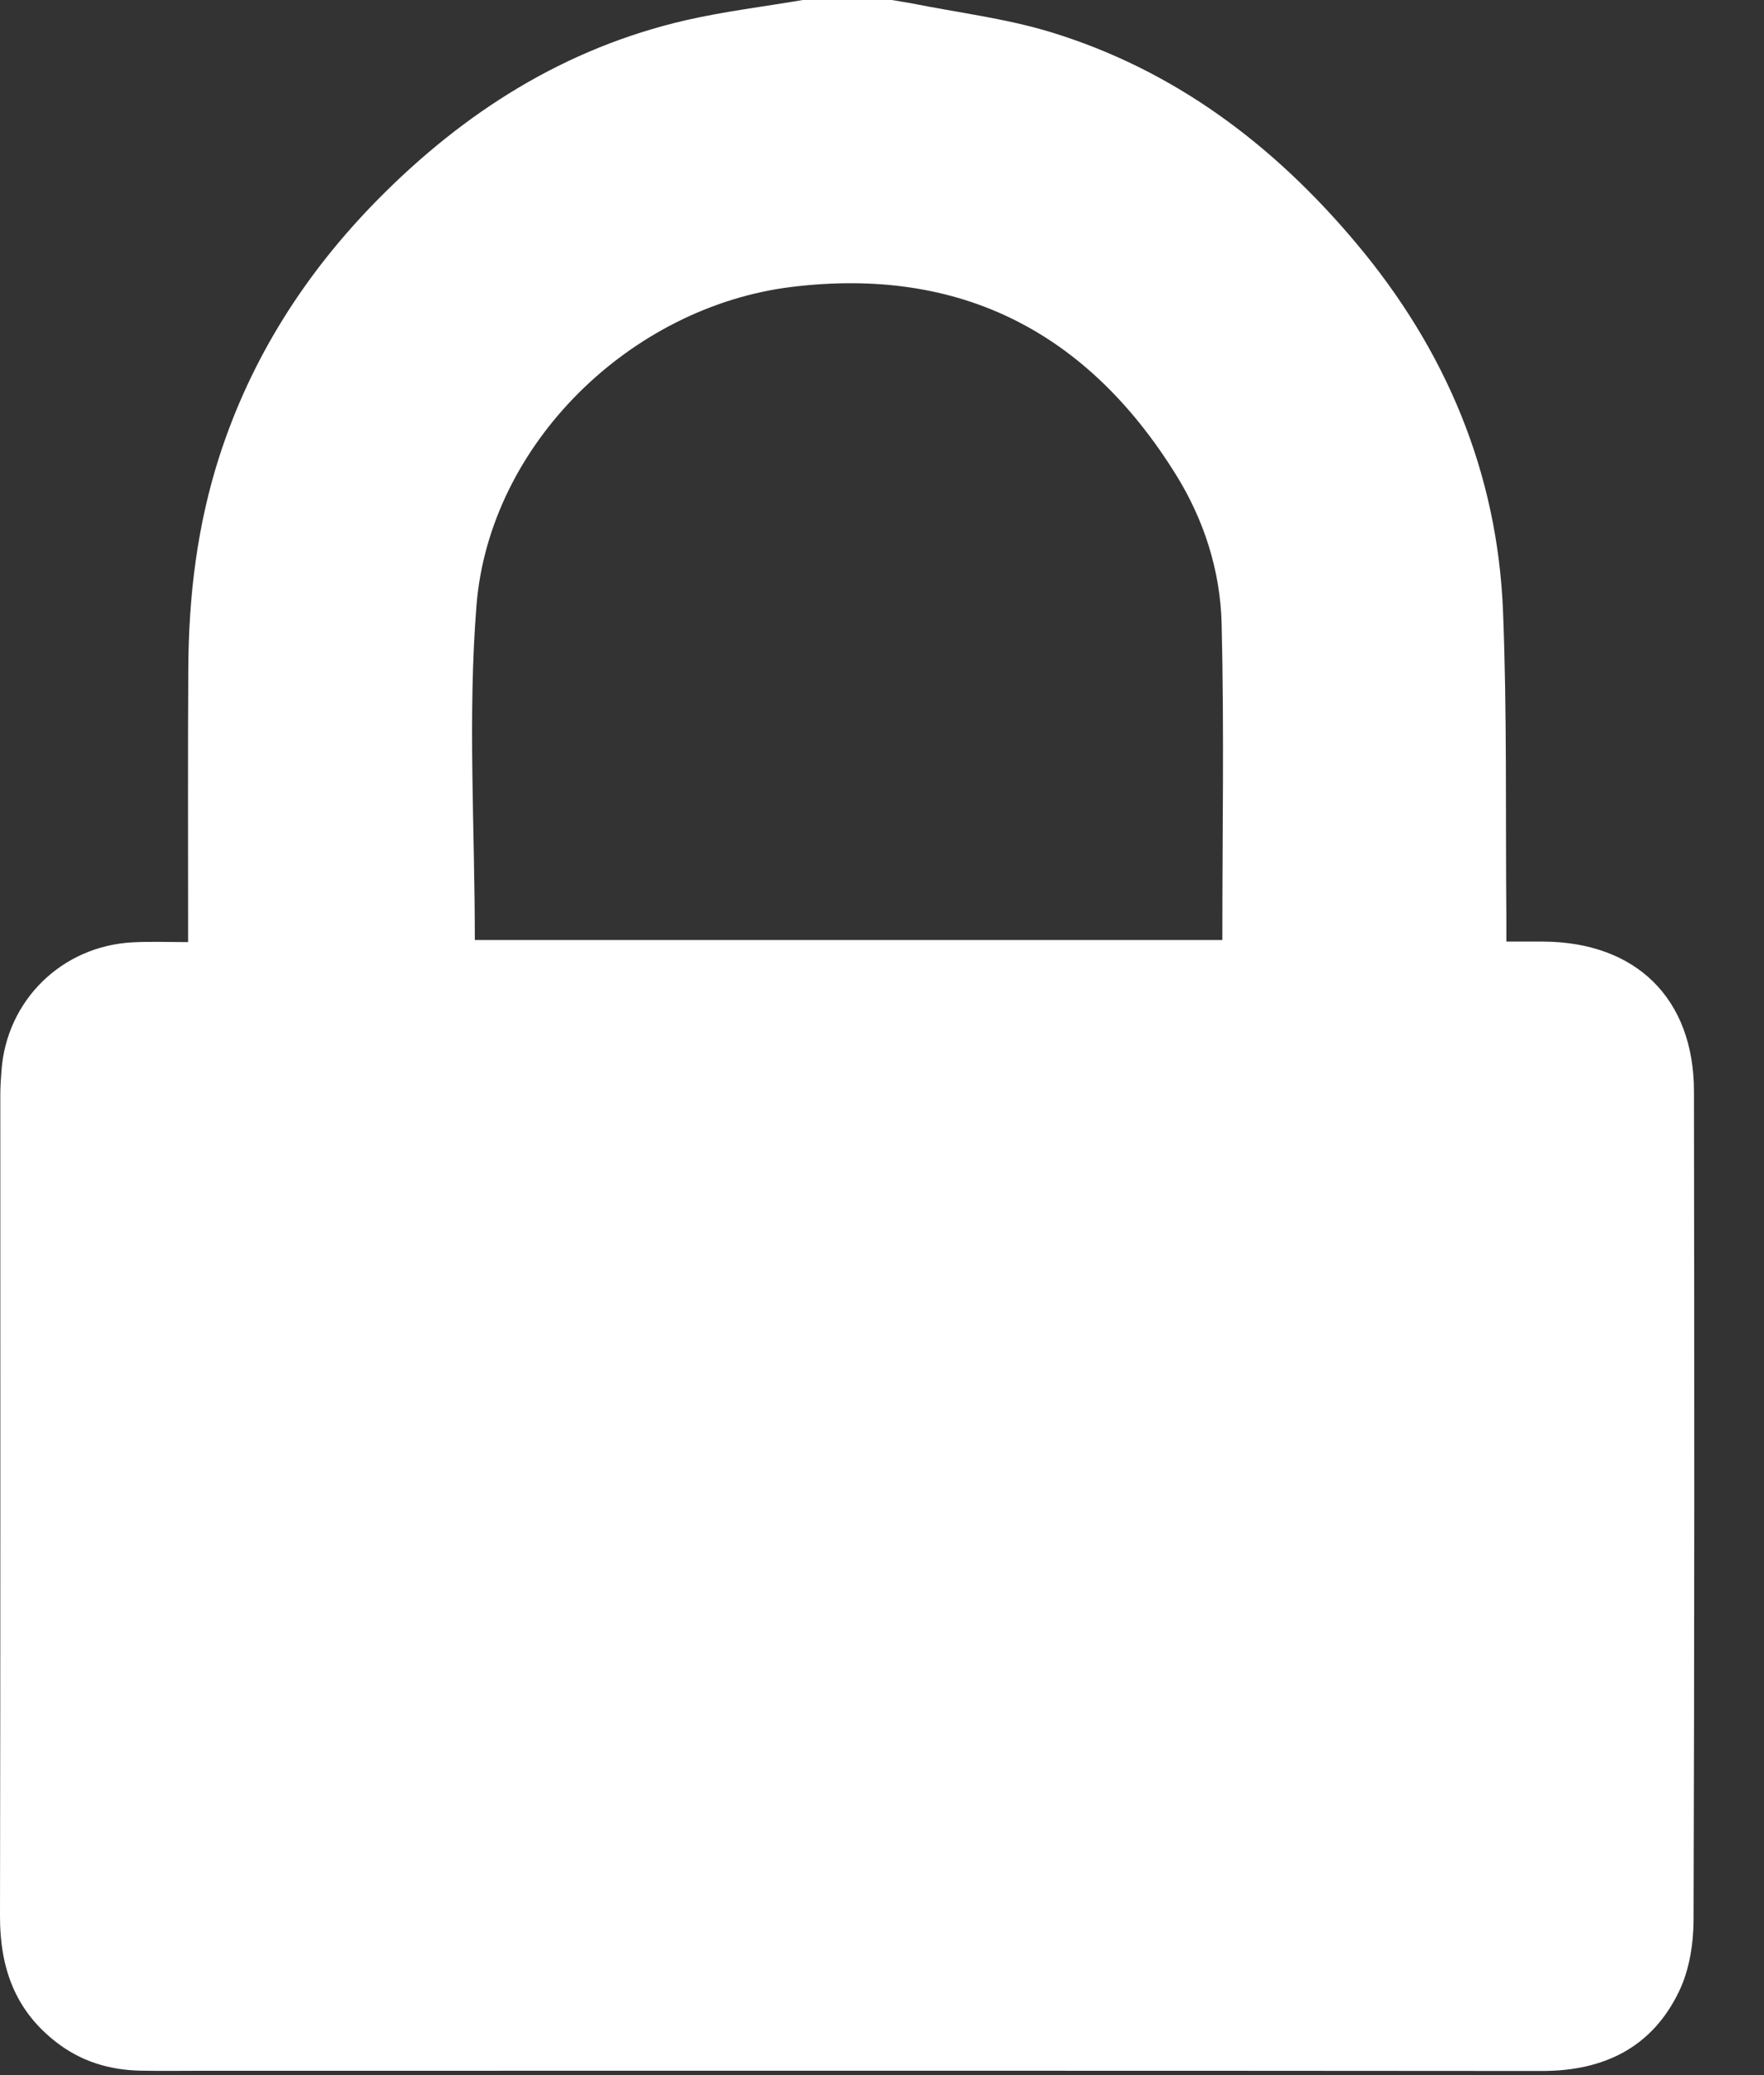 <svg width="17" height="20" viewBox="0 0 17 20" fill="none" xmlns="http://www.w3.org/2000/svg">
<rect x="0" y="0" width="17" height="20" fill="#333333" stroke="none"/>
<path d="M7.736 0C8.022 0 8.308 0 8.594 0C8.657 0.011 8.72 0.02 8.784 0.032C9.228 0.121 9.682 0.176 10.114 0.306C11.312 0.669 12.274 1.395 13.07 2.344C13.931 3.369 14.432 4.551 14.485 5.894C14.524 6.873 14.508 7.855 14.517 8.835C14.517 8.91 14.517 8.985 14.517 9.075C14.654 9.075 14.764 9.075 14.873 9.075C15.768 9.08 16.324 9.624 16.325 10.518C16.329 13.181 16.33 15.845 16.321 18.508C16.32 18.735 16.281 18.982 16.185 19.185C15.926 19.732 15.459 19.961 14.858 19.96C10.545 19.956 6.232 19.958 1.919 19.958C1.731 19.958 1.542 19.961 1.354 19.957C1.054 19.951 0.779 19.868 0.539 19.68C0.142 19.372 -0.001 18.96 8.05806e-06 18.468C0.005 15.831 0.003 13.194 0.003 10.556C0.003 10.478 0.008 10.4 0.014 10.323C0.061 9.643 0.595 9.117 1.281 9.082C1.454 9.073 1.627 9.08 1.813 9.08C1.813 8.976 1.813 8.906 1.813 8.835C1.813 8.036 1.81 7.237 1.815 6.439C1.818 5.747 1.9 5.067 2.112 4.405C2.418 3.453 2.941 2.634 3.639 1.925C4.472 1.08 5.442 0.464 6.609 0.195C6.98 0.11 7.361 0.064 7.737 0L7.736 0ZM4.576 9.06H11.78C11.78 8.034 11.798 7.021 11.773 6.009C11.76 5.499 11.603 5.009 11.331 4.572C10.477 3.199 9.253 2.568 7.633 2.765C6.08 2.954 4.717 4.278 4.592 5.835C4.507 6.899 4.576 7.975 4.576 9.061V9.06Z" fill="white"/>
</svg>
